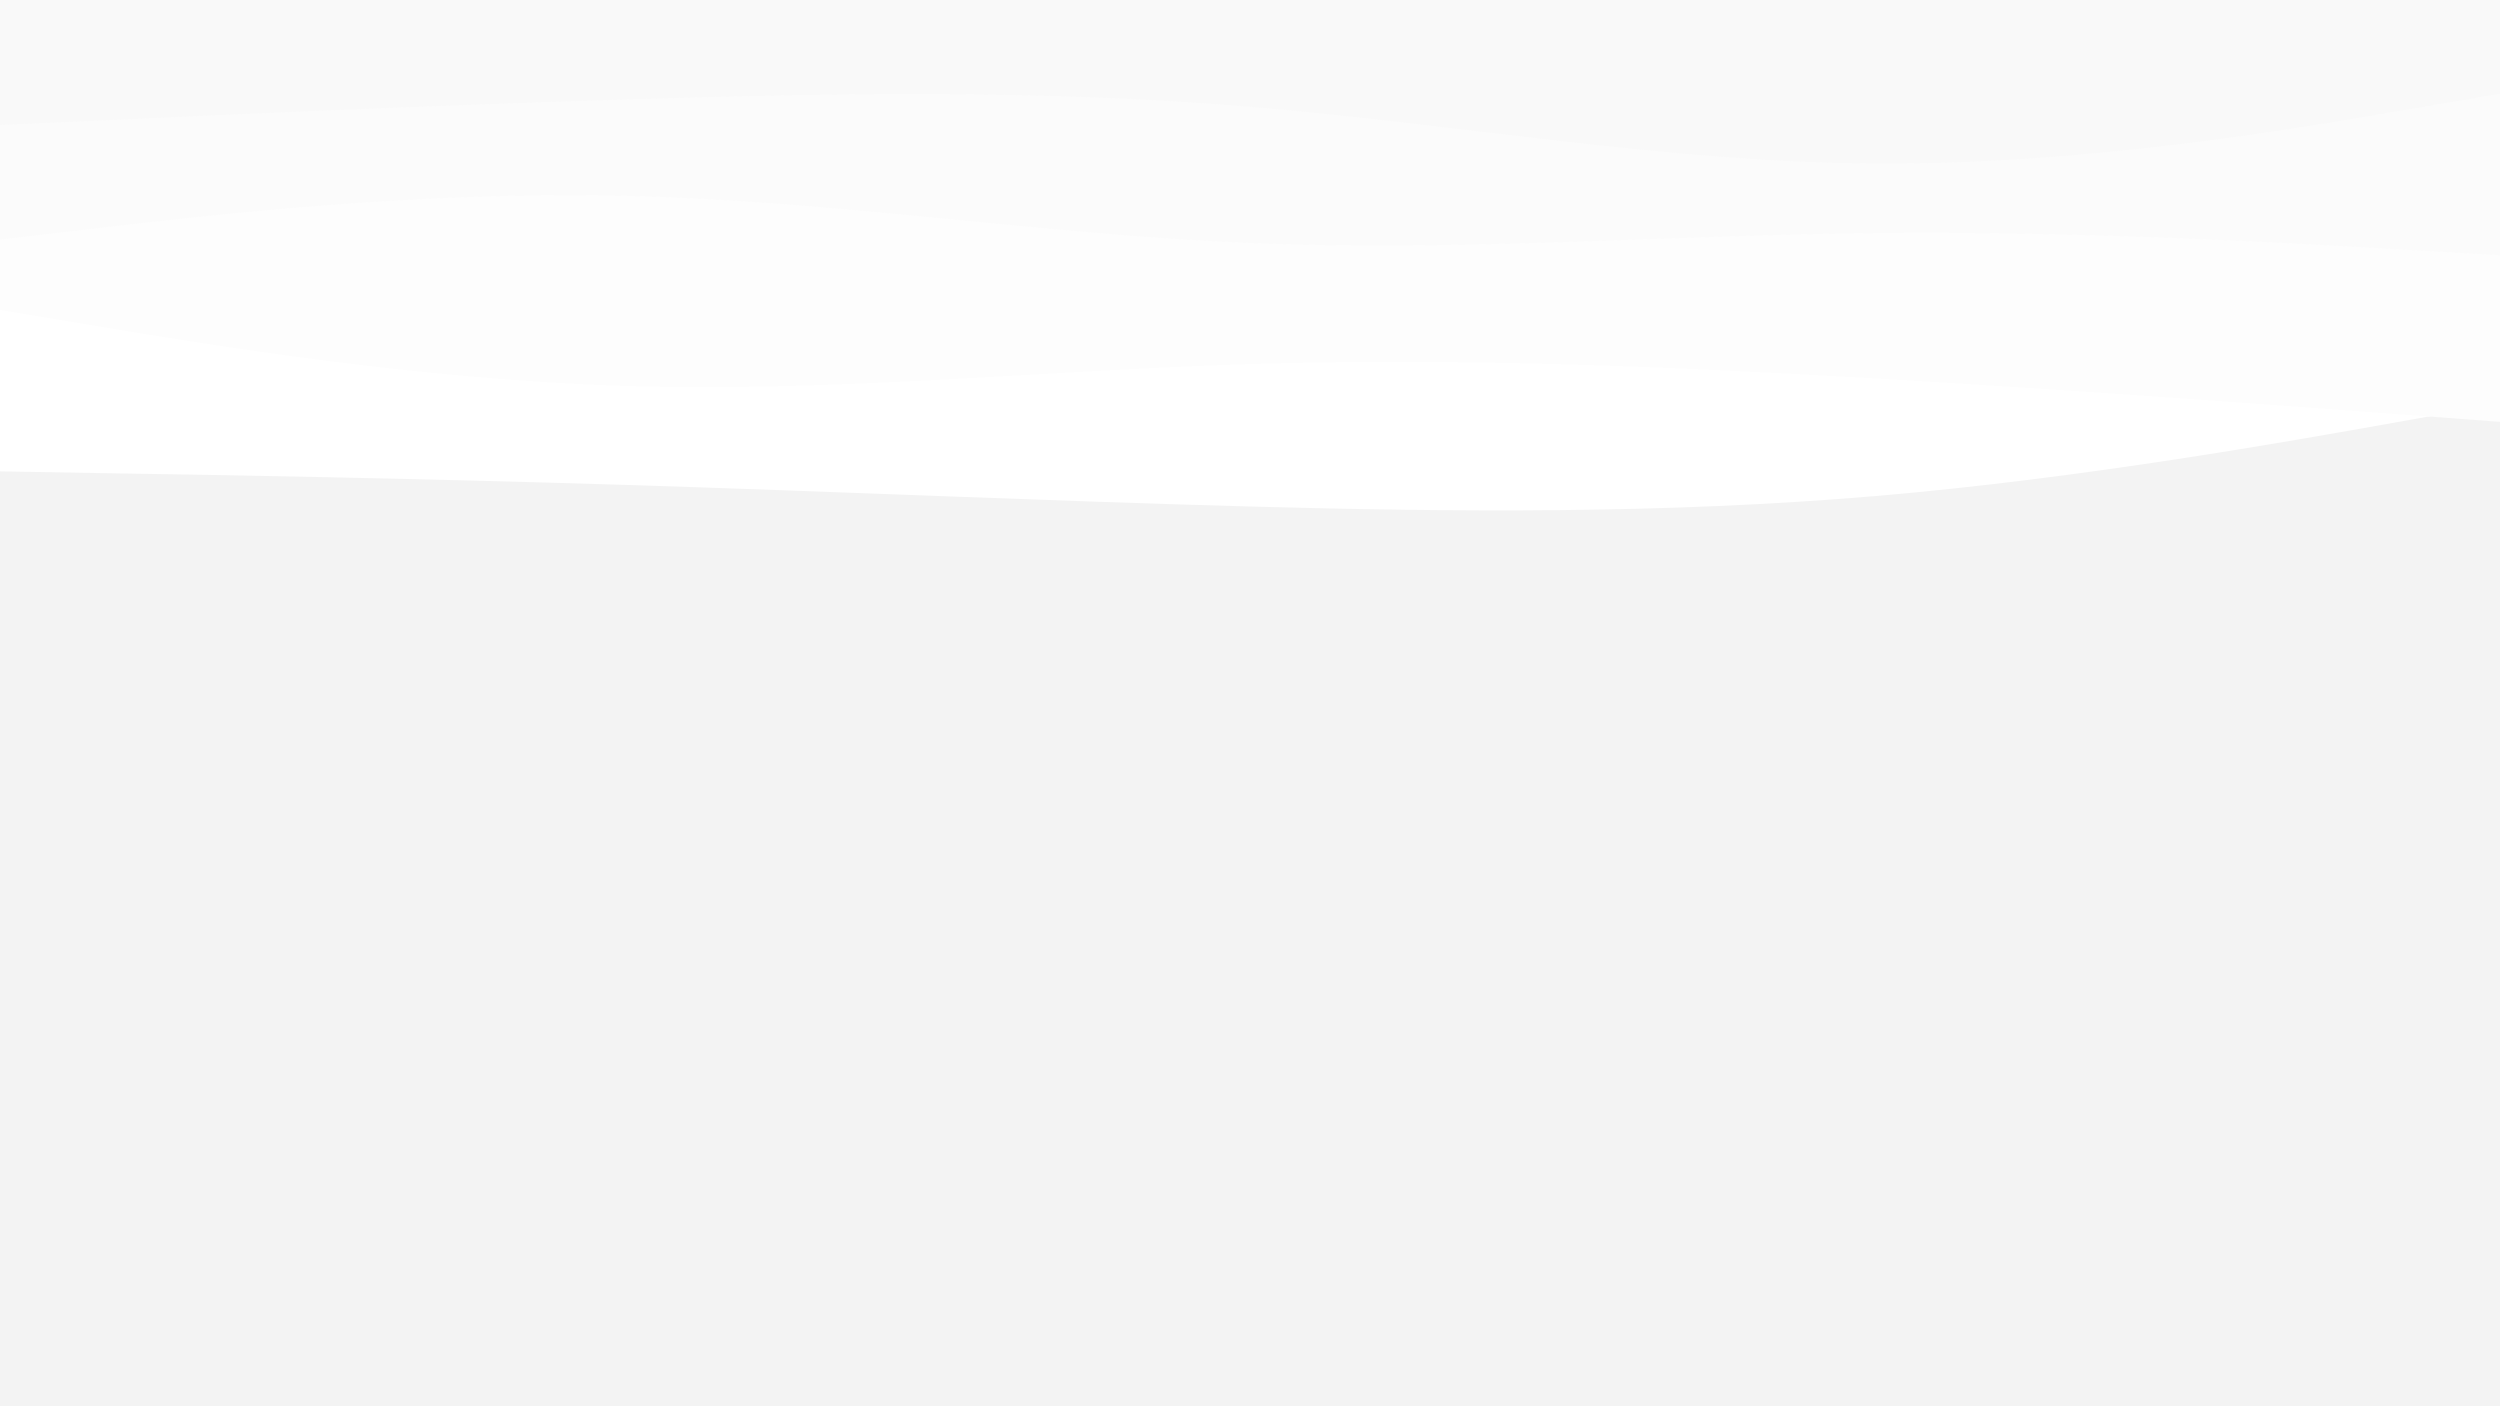 <svg id="visual" viewBox="0 0 960 540" width="960" height="540" xmlns="http://www.w3.org/2000/svg" xmlns:xlink="http://www.w3.org/1999/xlink" version="1.1"><rect x="0" y="0" width="960" height="540" fill="#f3f3f3"></rect><path d="M0 181L40 181.7C80 182.3 160 183.7 240 186.2C320 188.7 400 192.3 480 194.5C560 196.7 640 197.3 720 190.5C800 183.7 880 169.3 920 162.2L960 155L960 0L920 0C880 0 800 0 720 0C640 0 560 0 480 0C400 0 320 0 240 0C160 0 80 0 40 0L0 0Z" fill="#ffffff"></path><path d="M0 119L40 125.7C80 132.3 160 145.7 240 148.2C320 150.7 400 142.3 480 139.8C560 137.3 640 140.7 720 145.3C800 150 880 156 920 159L960 162L960 0L920 0C880 0 800 0 720 0C640 0 560 0 480 0C400 0 320 0 240 0C160 0 80 0 40 0L0 0Z" fill="#fdfdfd"></path><path d="M0 92L40 87.3C80 82.7 160 73.3 240 75.2C320 77 400 90 480 93.3C560 96.7 640 90.3 720 89.5C800 88.7 880 93.3 920 95.7L960 98L960 0L920 0C880 0 800 0 720 0C640 0 560 0 480 0C400 0 320 0 240 0C160 0 80 0 40 0L0 0Z" fill="#fbfbfb"></path><path d="M0 48L40 46.2C80 44.3 160 40.7 240 38.2C320 35.7 400 34.3 480 41C560 47.7 640 62.3 720 62.8C800 63.3 880 49.7 920 42.8L960 36L960 0L920 0C880 0 800 0 720 0C640 0 560 0 480 0C400 0 320 0 240 0C160 0 80 0 40 0L0 0Z" fill="#f9f9f9"></path></svg>